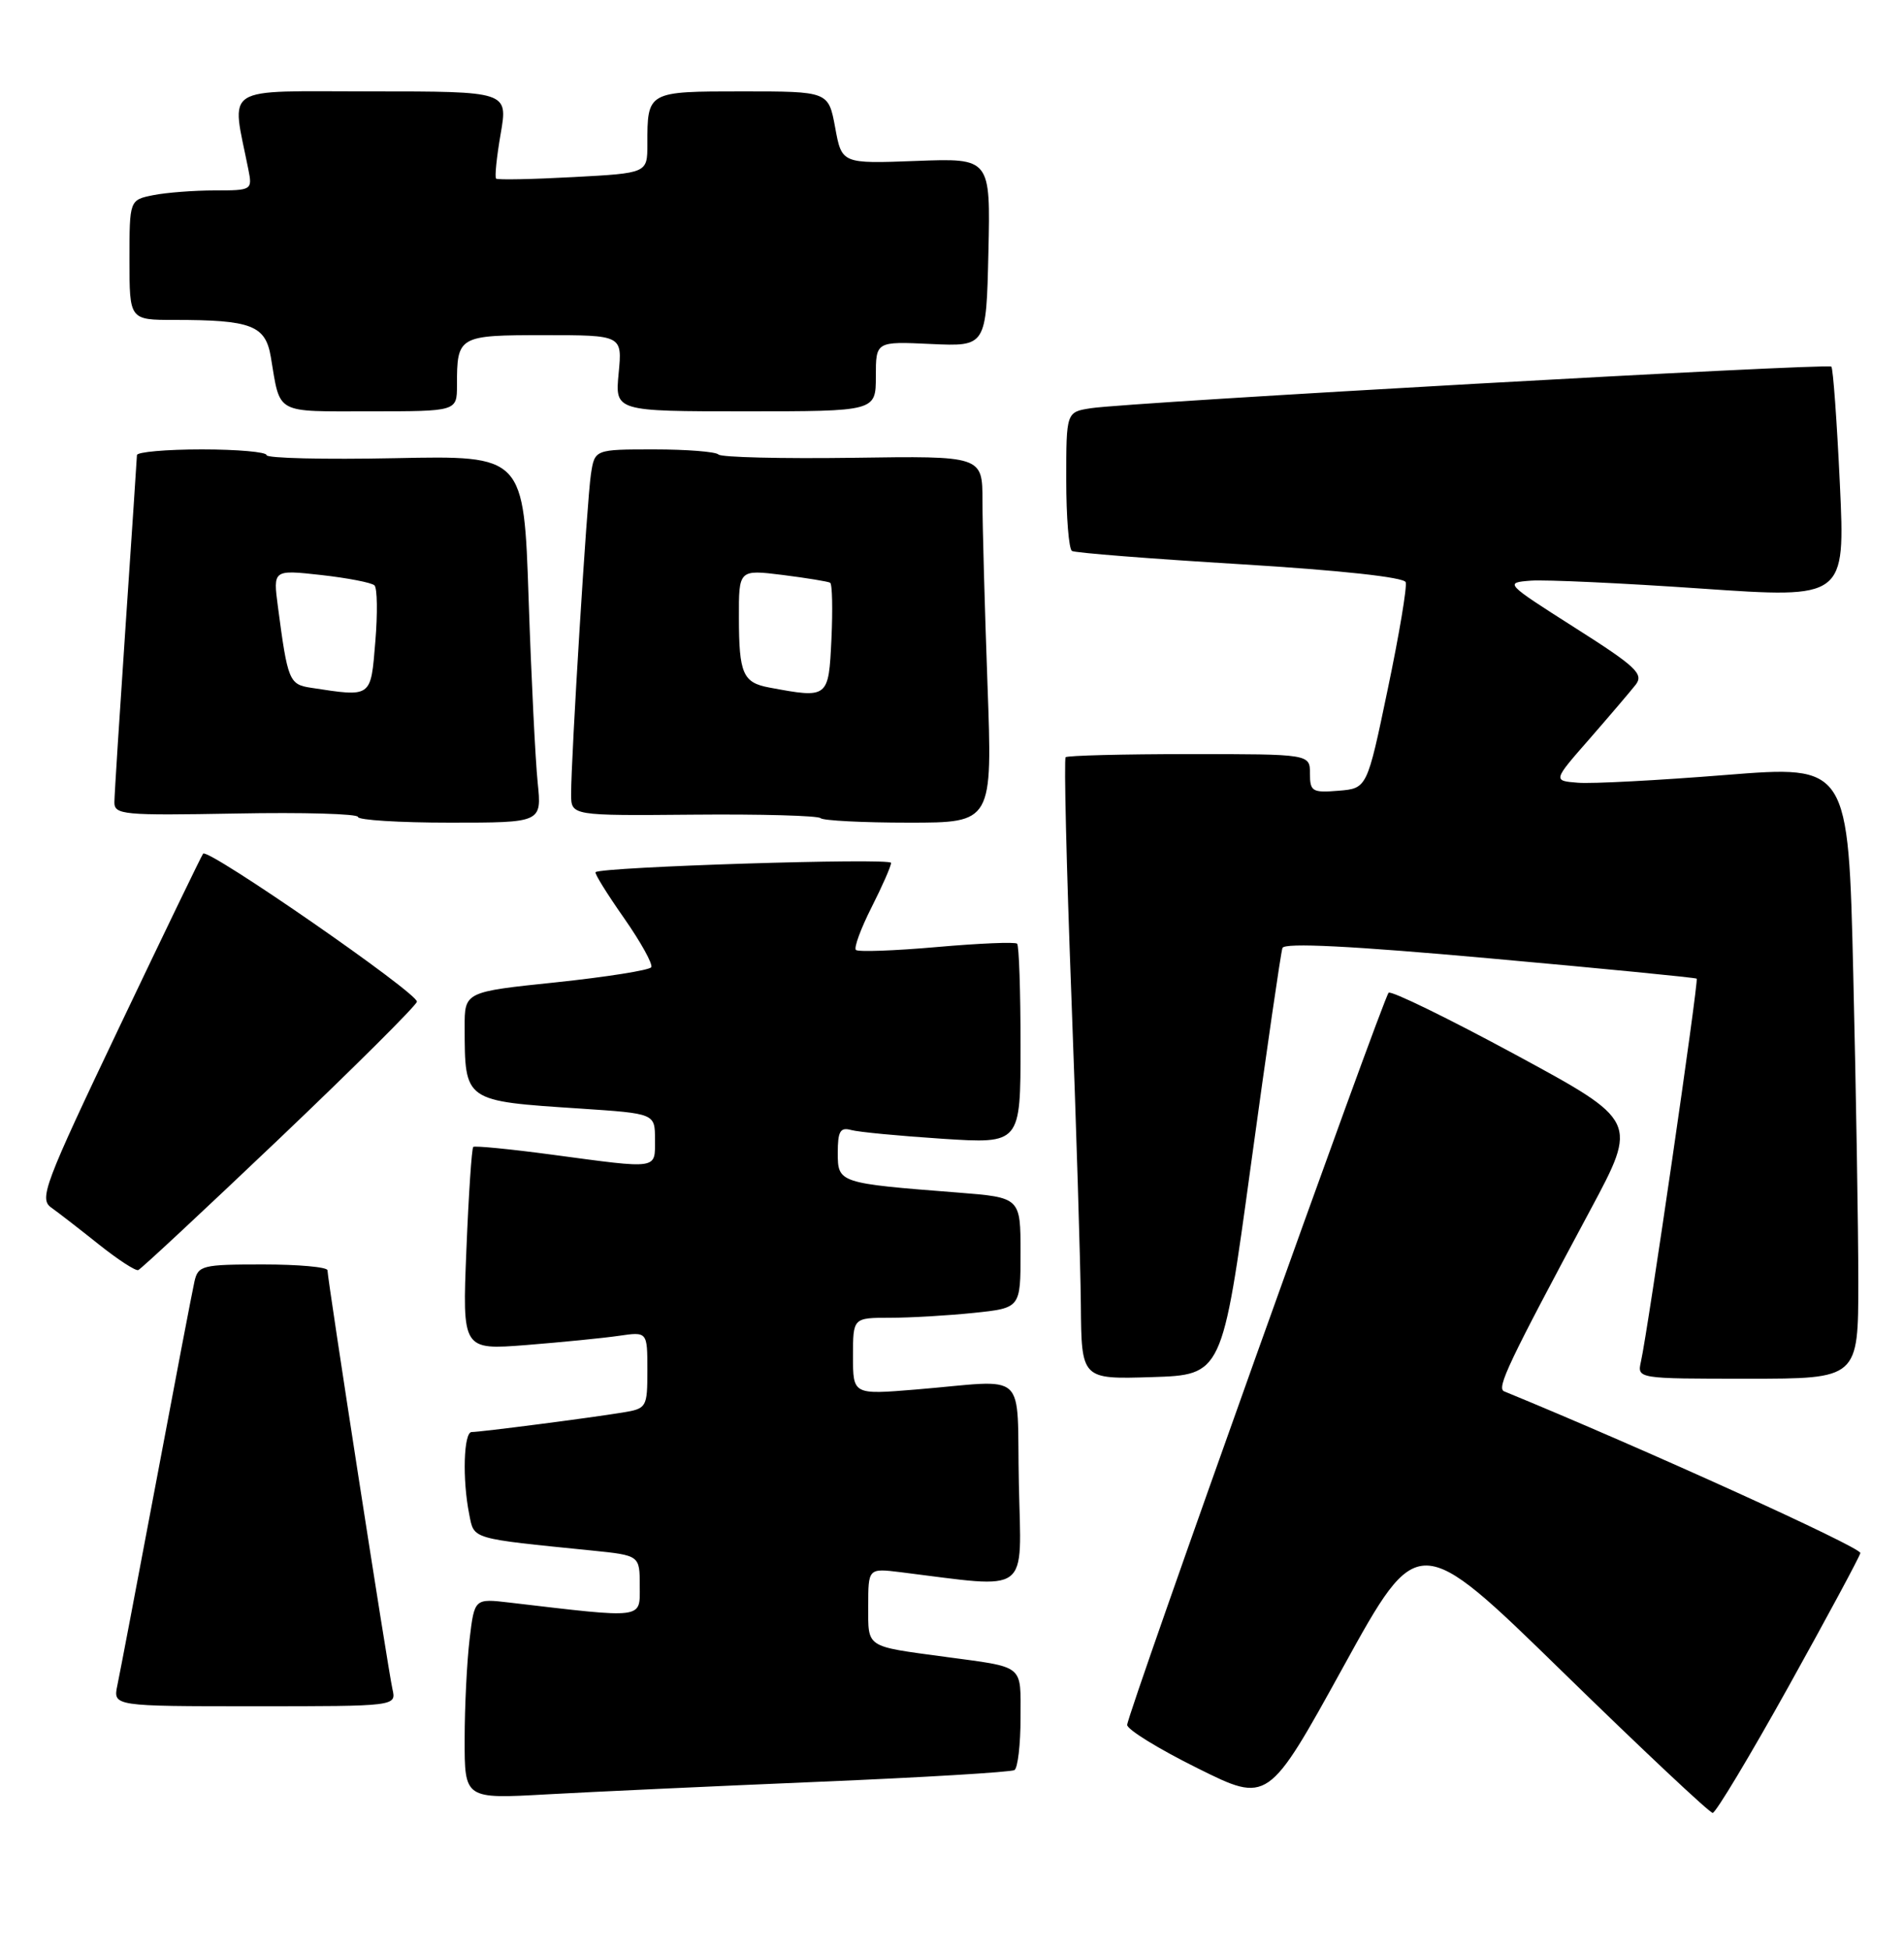 <?xml version="1.0" encoding="UTF-8" standalone="no"?>
<!DOCTYPE svg PUBLIC "-//W3C//DTD SVG 1.1//EN" "http://www.w3.org/Graphics/SVG/1.1/DTD/svg11.dtd" >
<svg xmlns="http://www.w3.org/2000/svg" xmlns:xlink="http://www.w3.org/1999/xlink" version="1.1" viewBox="0 0 250 256">
 <g >
 <path fill="currentColor"
d=" M 234.83 221.43 C 239.90 212.31 244.15 204.42 244.27 203.89 C 244.44 203.17 215.68 190.12 197.50 182.66 C 196.47 182.24 198.01 179.00 208.82 158.84 C 215.07 147.17 215.07 147.17 198.99 138.46 C 190.15 133.68 182.65 130.02 182.33 130.33 C 181.56 131.11 148.00 225.06 148.00 226.45 C 148.00 227.06 152.16 229.62 157.25 232.14 C 166.50 236.74 166.50 236.74 176.36 218.86 C 186.21 200.98 186.21 200.98 205.18 219.49 C 215.61 229.67 224.47 238.00 224.88 238.00 C 225.28 238.00 229.76 230.54 234.83 221.43 Z  M 107.45 233.92 C 121.17 233.35 132.76 232.65 133.20 232.38 C 133.64 232.11 134.00 229.02 134.00 225.52 C 134.00 218.41 134.66 218.94 124.00 217.50 C 113.57 216.09 114.00 216.38 114.00 210.86 C 114.00 205.88 114.00 205.88 118.25 206.40 C 135.50 208.54 134.09 209.58 133.78 194.83 C 133.46 179.52 135.27 181.18 120.25 182.42 C 112.00 183.10 112.00 183.10 112.00 178.05 C 112.00 173.00 112.00 173.00 116.85 173.00 C 119.52 173.00 124.47 172.71 127.85 172.36 C 134.00 171.72 134.00 171.72 134.00 164.46 C 134.00 157.21 134.00 157.21 125.75 156.56 C 110.10 155.34 110.00 155.31 110.00 151.34 C 110.00 148.51 110.33 147.96 111.75 148.35 C 112.71 148.62 118.11 149.13 123.75 149.50 C 134.00 150.16 134.00 150.16 134.00 137.25 C 134.00 130.14 133.80 124.13 133.55 123.89 C 133.31 123.64 128.56 123.84 123.00 124.33 C 117.44 124.82 112.66 124.99 112.38 124.71 C 112.10 124.43 113.02 121.92 114.43 119.13 C 115.84 116.35 117.00 113.71 117.00 113.28 C 117.00 112.60 79.00 113.80 78.20 114.50 C 78.03 114.65 79.71 117.35 81.93 120.52 C 84.14 123.68 85.75 126.59 85.51 126.98 C 85.27 127.37 79.65 128.26 73.03 128.96 C 61.00 130.21 61.00 130.21 61.01 134.86 C 61.04 144.65 60.87 144.53 76.25 145.54 C 86.00 146.19 86.00 146.19 86.00 149.59 C 86.00 153.57 86.60 153.48 72.50 151.59 C 67.00 150.85 62.34 150.40 62.14 150.57 C 61.94 150.75 61.53 156.82 61.24 164.06 C 60.70 177.23 60.70 177.23 69.10 176.58 C 73.72 176.21 79.19 175.67 81.25 175.37 C 85.00 174.82 85.00 174.82 85.00 179.87 C 85.00 184.78 84.92 184.92 81.75 185.44 C 77.42 186.15 63.10 188.00 61.93 188.00 C 60.88 188.00 60.69 194.22 61.61 198.80 C 62.27 202.12 61.67 201.94 77.75 203.56 C 84.00 204.20 84.00 204.20 84.00 208.20 C 84.00 212.59 84.80 212.49 66.90 210.39 C 62.30 209.85 62.30 209.85 61.66 215.18 C 61.31 218.10 61.01 224.03 61.01 228.33 C 61.00 236.17 61.00 236.17 71.75 235.57 C 77.66 235.24 93.73 234.50 107.45 233.92 Z  M 51.53 221.75 C 50.95 219.20 43.00 167.95 43.00 166.77 C 43.00 166.34 39.18 166.00 34.52 166.00 C 26.54 166.00 26.01 166.13 25.53 168.25 C 25.25 169.49 22.99 181.30 20.51 194.50 C 18.02 207.70 15.73 219.74 15.41 221.25 C 14.84 224.00 14.84 224.00 33.44 224.00 C 52.04 224.00 52.04 224.00 51.53 221.75 Z  M 164.24 153.00 C 166.31 137.88 168.18 125.03 168.39 124.45 C 168.66 123.74 177.45 124.18 195.64 125.82 C 210.41 127.15 222.62 128.34 222.78 128.48 C 223.06 128.73 216.38 174.65 215.46 178.75 C 214.96 181.00 214.96 181.00 229.48 181.00 C 244.00 181.00 244.00 181.00 244.00 168.25 C 244.00 161.24 243.70 143.12 243.34 127.98 C 242.69 100.46 242.69 100.46 226.59 101.74 C 217.74 102.45 209.01 102.91 207.19 102.76 C 203.89 102.50 203.89 102.50 208.71 97.00 C 211.35 93.97 214.08 90.77 214.77 89.89 C 215.86 88.48 214.81 87.50 206.76 82.39 C 197.60 76.56 197.54 76.50 201.00 76.23 C 202.93 76.09 213.00 76.55 223.39 77.27 C 242.28 78.57 242.28 78.57 241.58 63.56 C 241.19 55.30 240.69 48.36 240.46 48.13 C 240.00 47.66 148.28 52.81 143.25 53.59 C 140.00 54.09 140.00 54.09 140.00 62.99 C 140.00 67.88 140.34 72.08 140.75 72.33 C 141.16 72.58 151.11 73.36 162.85 74.07 C 175.97 74.87 184.34 75.78 184.57 76.43 C 184.77 77.02 183.71 83.35 182.21 90.50 C 179.50 103.50 179.50 103.50 175.75 103.81 C 172.31 104.09 172.00 103.91 172.00 101.56 C 172.00 99.00 172.00 99.00 156.17 99.00 C 147.46 99.00 140.15 99.19 139.92 99.41 C 139.69 99.64 140.03 113.71 140.67 130.66 C 141.31 147.62 141.87 165.90 141.92 171.29 C 142.00 181.08 142.00 181.08 151.24 180.79 C 160.48 180.50 160.48 180.50 164.24 153.00 Z  M 36.65 149.51 C 46.47 140.16 54.61 132.06 54.74 131.51 C 54.98 130.46 27.31 111.30 26.67 112.07 C 26.47 112.31 21.51 122.58 15.64 134.90 C 5.80 155.56 5.11 157.39 6.74 158.54 C 7.71 159.23 10.52 161.41 13.00 163.39 C 15.48 165.36 17.79 166.87 18.15 166.74 C 18.51 166.61 26.83 158.85 36.65 149.51 Z  M 70.60 102.75 C 70.30 99.86 69.76 89.02 69.41 78.65 C 68.78 59.80 68.78 59.80 51.89 60.15 C 42.60 60.34 35.00 60.16 35.00 59.75 C 35.00 59.34 31.18 59.00 26.50 59.00 C 21.82 59.00 17.99 59.34 17.98 59.75 C 17.97 60.16 17.30 70.17 16.50 82.00 C 15.70 93.83 15.03 104.31 15.02 105.30 C 15.00 106.97 16.15 107.07 31.00 106.80 C 39.80 106.63 47.00 106.84 47.00 107.25 C 47.00 107.66 52.43 108.00 59.07 108.00 C 71.14 108.00 71.14 108.00 70.60 102.75 Z  M 129.66 89.84 C 129.30 79.85 129.00 69.02 129.00 65.76 C 129.00 59.85 129.00 59.85 112.01 60.10 C 102.66 60.23 94.71 60.04 94.34 59.67 C 93.97 59.30 90.16 59.00 85.88 59.00 C 78.09 59.00 78.09 59.00 77.59 62.25 C 77.07 65.65 74.98 99.45 74.99 104.29 C 75.00 107.09 75.00 107.09 91.07 106.95 C 99.91 106.87 107.41 107.08 107.74 107.41 C 108.07 107.73 113.28 108.00 119.32 108.00 C 130.32 108.00 130.32 108.00 129.66 89.84 Z  M 60.00 50.58 C 60.00 44.10 60.18 44.00 71.46 44.00 C 81.71 44.00 81.71 44.00 81.23 49.00 C 80.75 54.00 80.75 54.00 97.87 54.00 C 115.00 54.00 115.00 54.00 115.00 49.41 C 115.00 44.82 115.00 44.82 122.25 45.16 C 129.50 45.49 129.50 45.49 129.78 33.13 C 130.06 20.76 130.06 20.76 120.30 21.13 C 110.53 21.50 110.53 21.50 109.66 16.75 C 108.78 12.00 108.78 12.00 97.50 12.00 C 84.98 12.00 85.00 11.99 85.00 18.95 C 85.00 22.73 85.00 22.73 75.25 23.25 C 69.89 23.54 65.34 23.63 65.14 23.45 C 64.94 23.26 65.21 20.61 65.74 17.56 C 66.70 12.00 66.70 12.00 48.74 12.00 C 28.82 12.00 30.38 11.01 32.61 22.25 C 33.15 24.95 33.07 25.00 28.20 25.00 C 25.48 25.00 21.84 25.28 20.13 25.62 C 17.00 26.25 17.00 26.25 17.00 34.12 C 17.00 42.00 17.00 42.00 22.88 42.00 C 33.02 42.00 34.86 42.71 35.56 46.87 C 36.84 54.48 35.97 54.00 48.57 54.00 C 60.00 54.00 60.00 54.00 60.00 50.58 Z  M 40.82 90.29 C 37.97 89.86 37.77 89.36 36.49 79.64 C 35.85 74.79 35.85 74.79 42.17 75.49 C 45.65 75.88 48.80 76.49 49.17 76.85 C 49.54 77.21 49.59 80.54 49.28 84.25 C 48.67 91.65 48.86 91.52 40.82 90.29 Z  M 101.00 90.26 C 97.55 89.62 97.03 88.44 97.02 81.13 C 97.00 74.77 97.00 74.77 102.75 75.48 C 105.91 75.88 108.72 76.34 109.00 76.50 C 109.28 76.67 109.35 80.00 109.17 83.90 C 108.80 91.68 108.77 91.71 101.00 90.26 Z "/>
</g>
</svg>